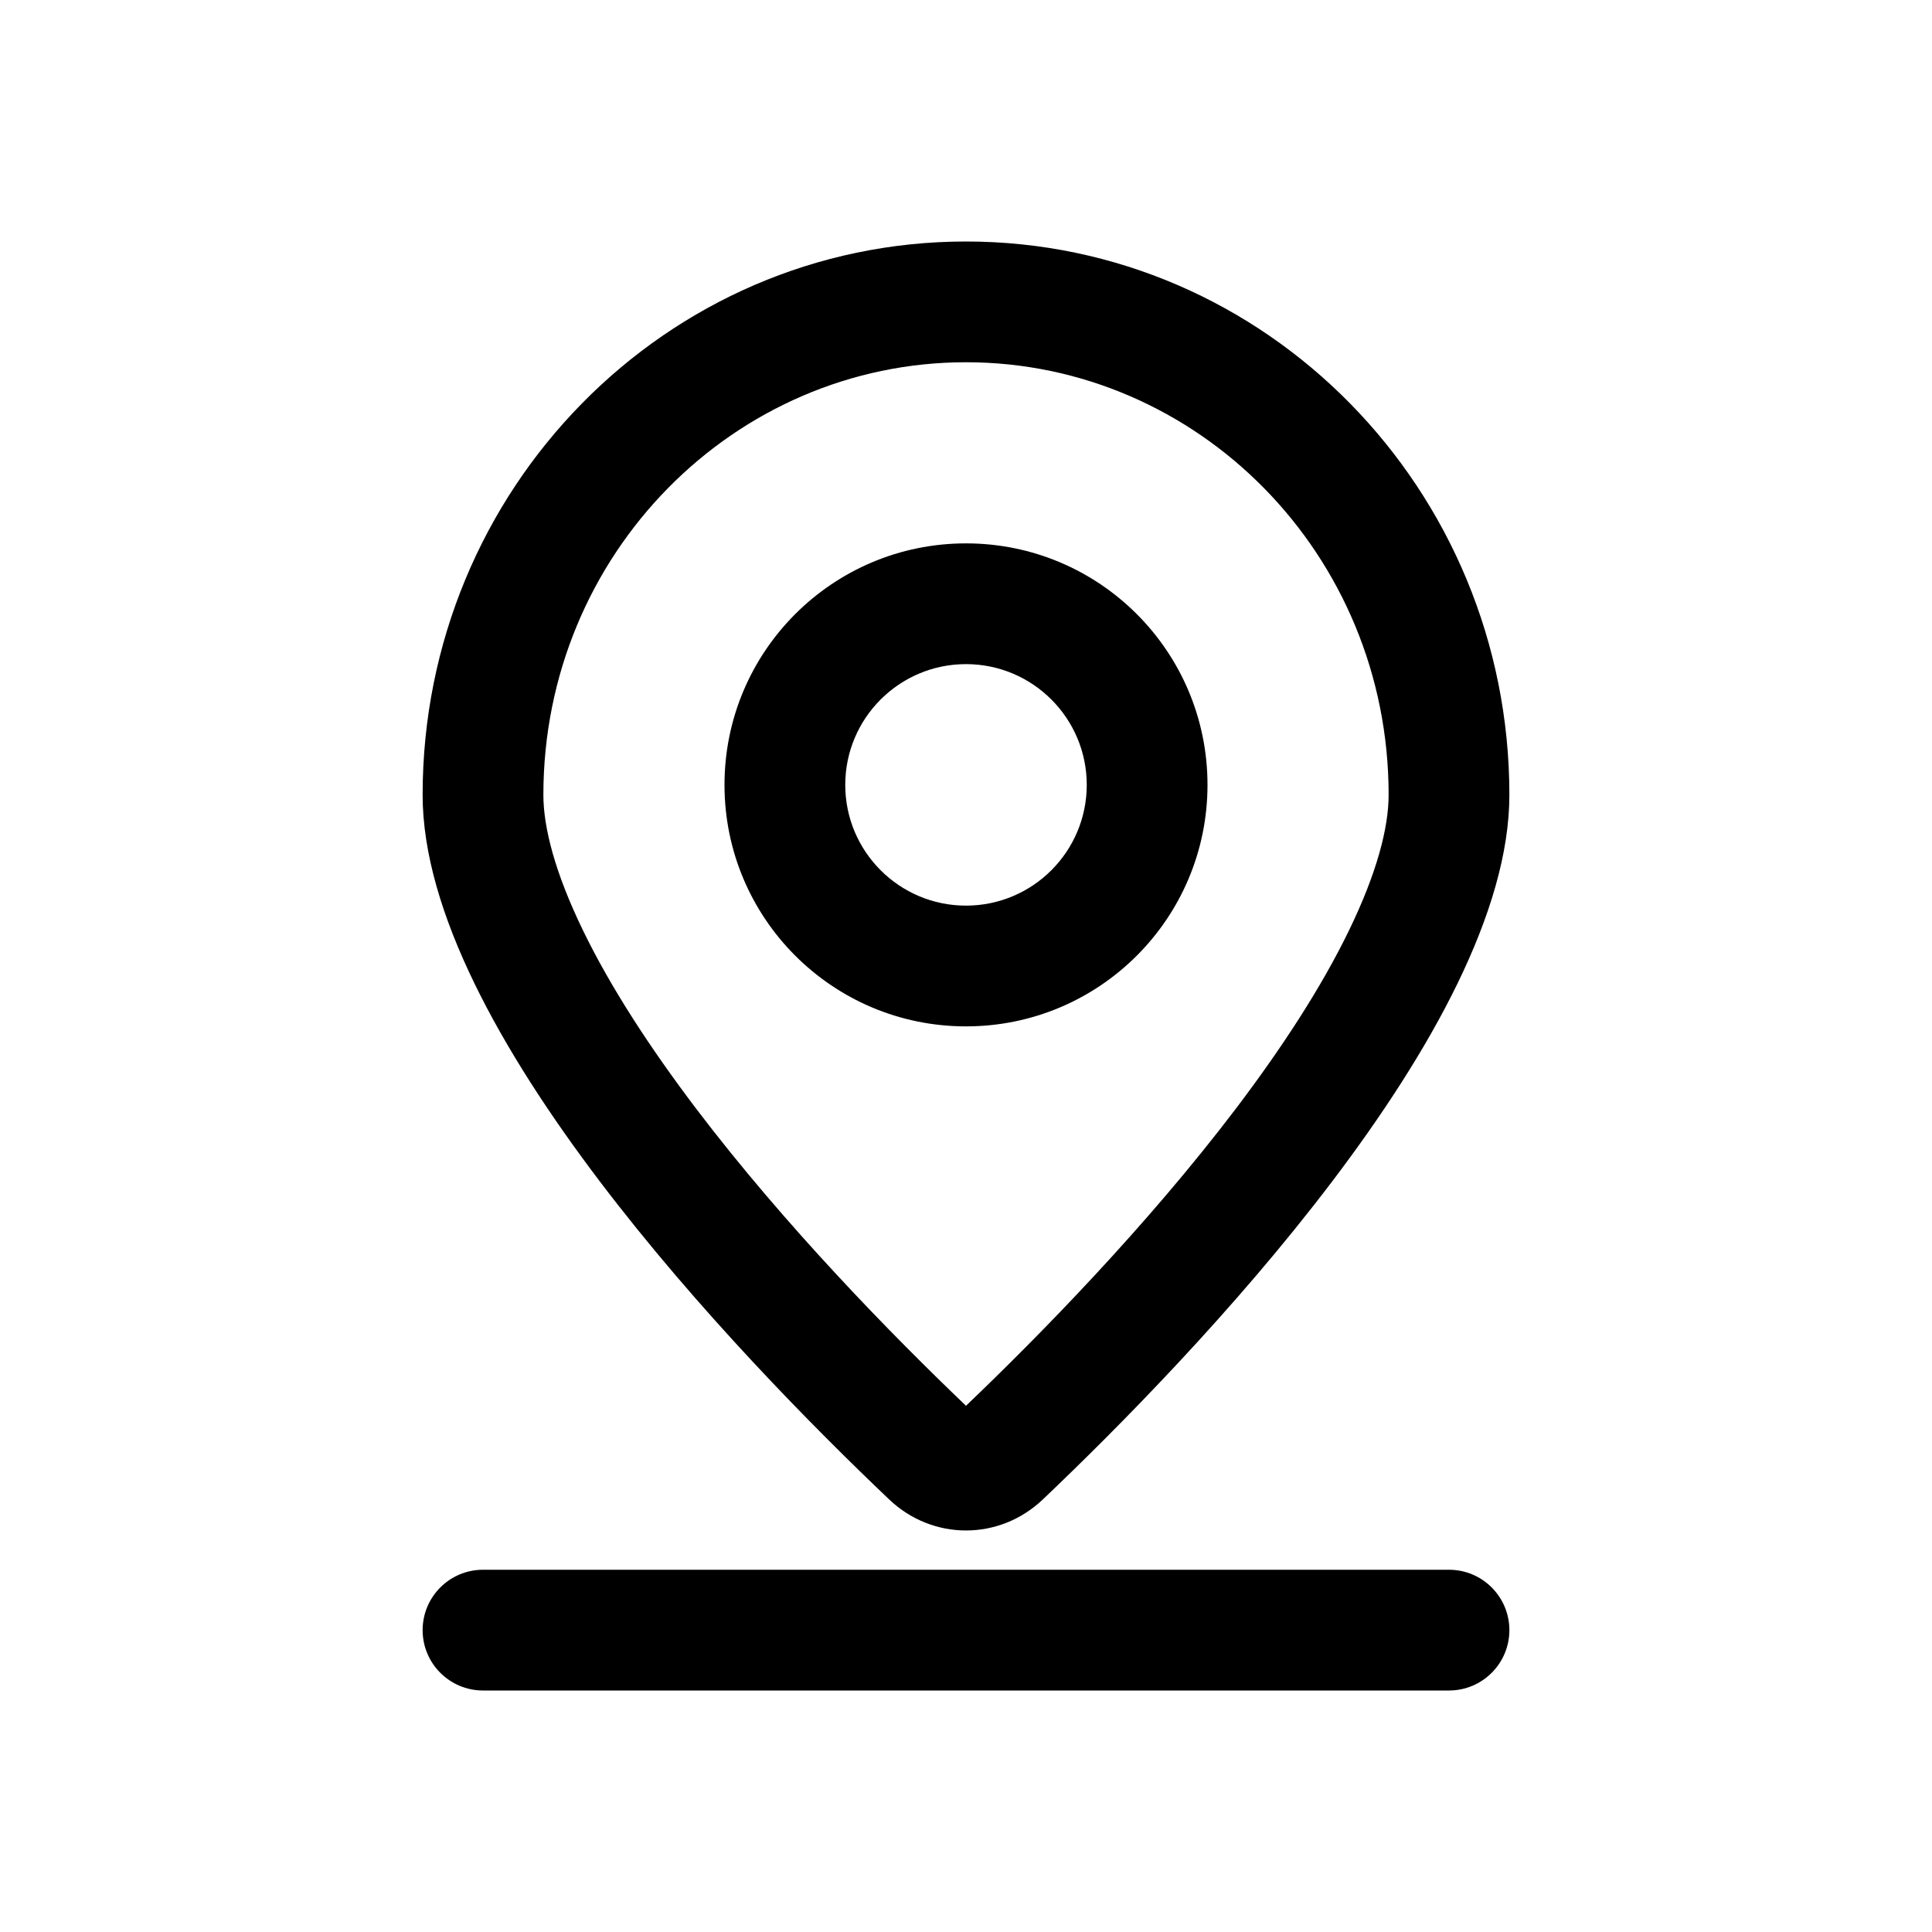 <svg height='100px' width='100px'  xmlns="http://www.w3.org/2000/svg" viewBox="0 0 16 16" fill="none" x="0px" y="0px"><path fill-rule="evenodd" clip-rule="evenodd" d="M11.171 7.707C11.403 7.23 11.5 6.854 11.5 6.583C11.5 4.587 9.916 3 8 3C6.084 3 4.5 4.587 4.5 6.583C4.5 6.854 4.597 7.23 4.829 7.707C5.056 8.175 5.382 8.676 5.764 9.18C6.506 10.158 7.397 11.066 8 11.642C8.603 11.066 9.494 10.158 10.236 9.18C10.618 8.676 10.944 8.175 11.171 7.707ZM8.635 12.419C9.875 11.24 12.5 8.517 12.5 6.583C12.5 4.052 10.485 2 8 2C5.515 2 3.5 4.052 3.5 6.583C3.5 8.517 6.125 11.24 7.365 12.419C7.725 12.76 8.275 12.76 8.635 12.419ZM8 7.5C8.552 7.5 9 7.052 9 6.5C9 5.948 8.552 5.5 8 5.5C7.448 5.5 7 5.948 7 6.5C7 7.052 7.448 7.5 8 7.5ZM8 8.5C9.105 8.5 10 7.605 10 6.5C10 5.395 9.105 4.5 8 4.5C6.895 4.5 6 5.395 6 6.5C6 7.605 6.895 8.5 8 8.5ZM4 13C3.724 13 3.5 13.224 3.5 13.5C3.5 13.776 3.724 14 4 14H12C12.276 14 12.5 13.776 12.5 13.5C12.5 13.224 12.276 13 12 13H4Z" fill="black"></path></svg>